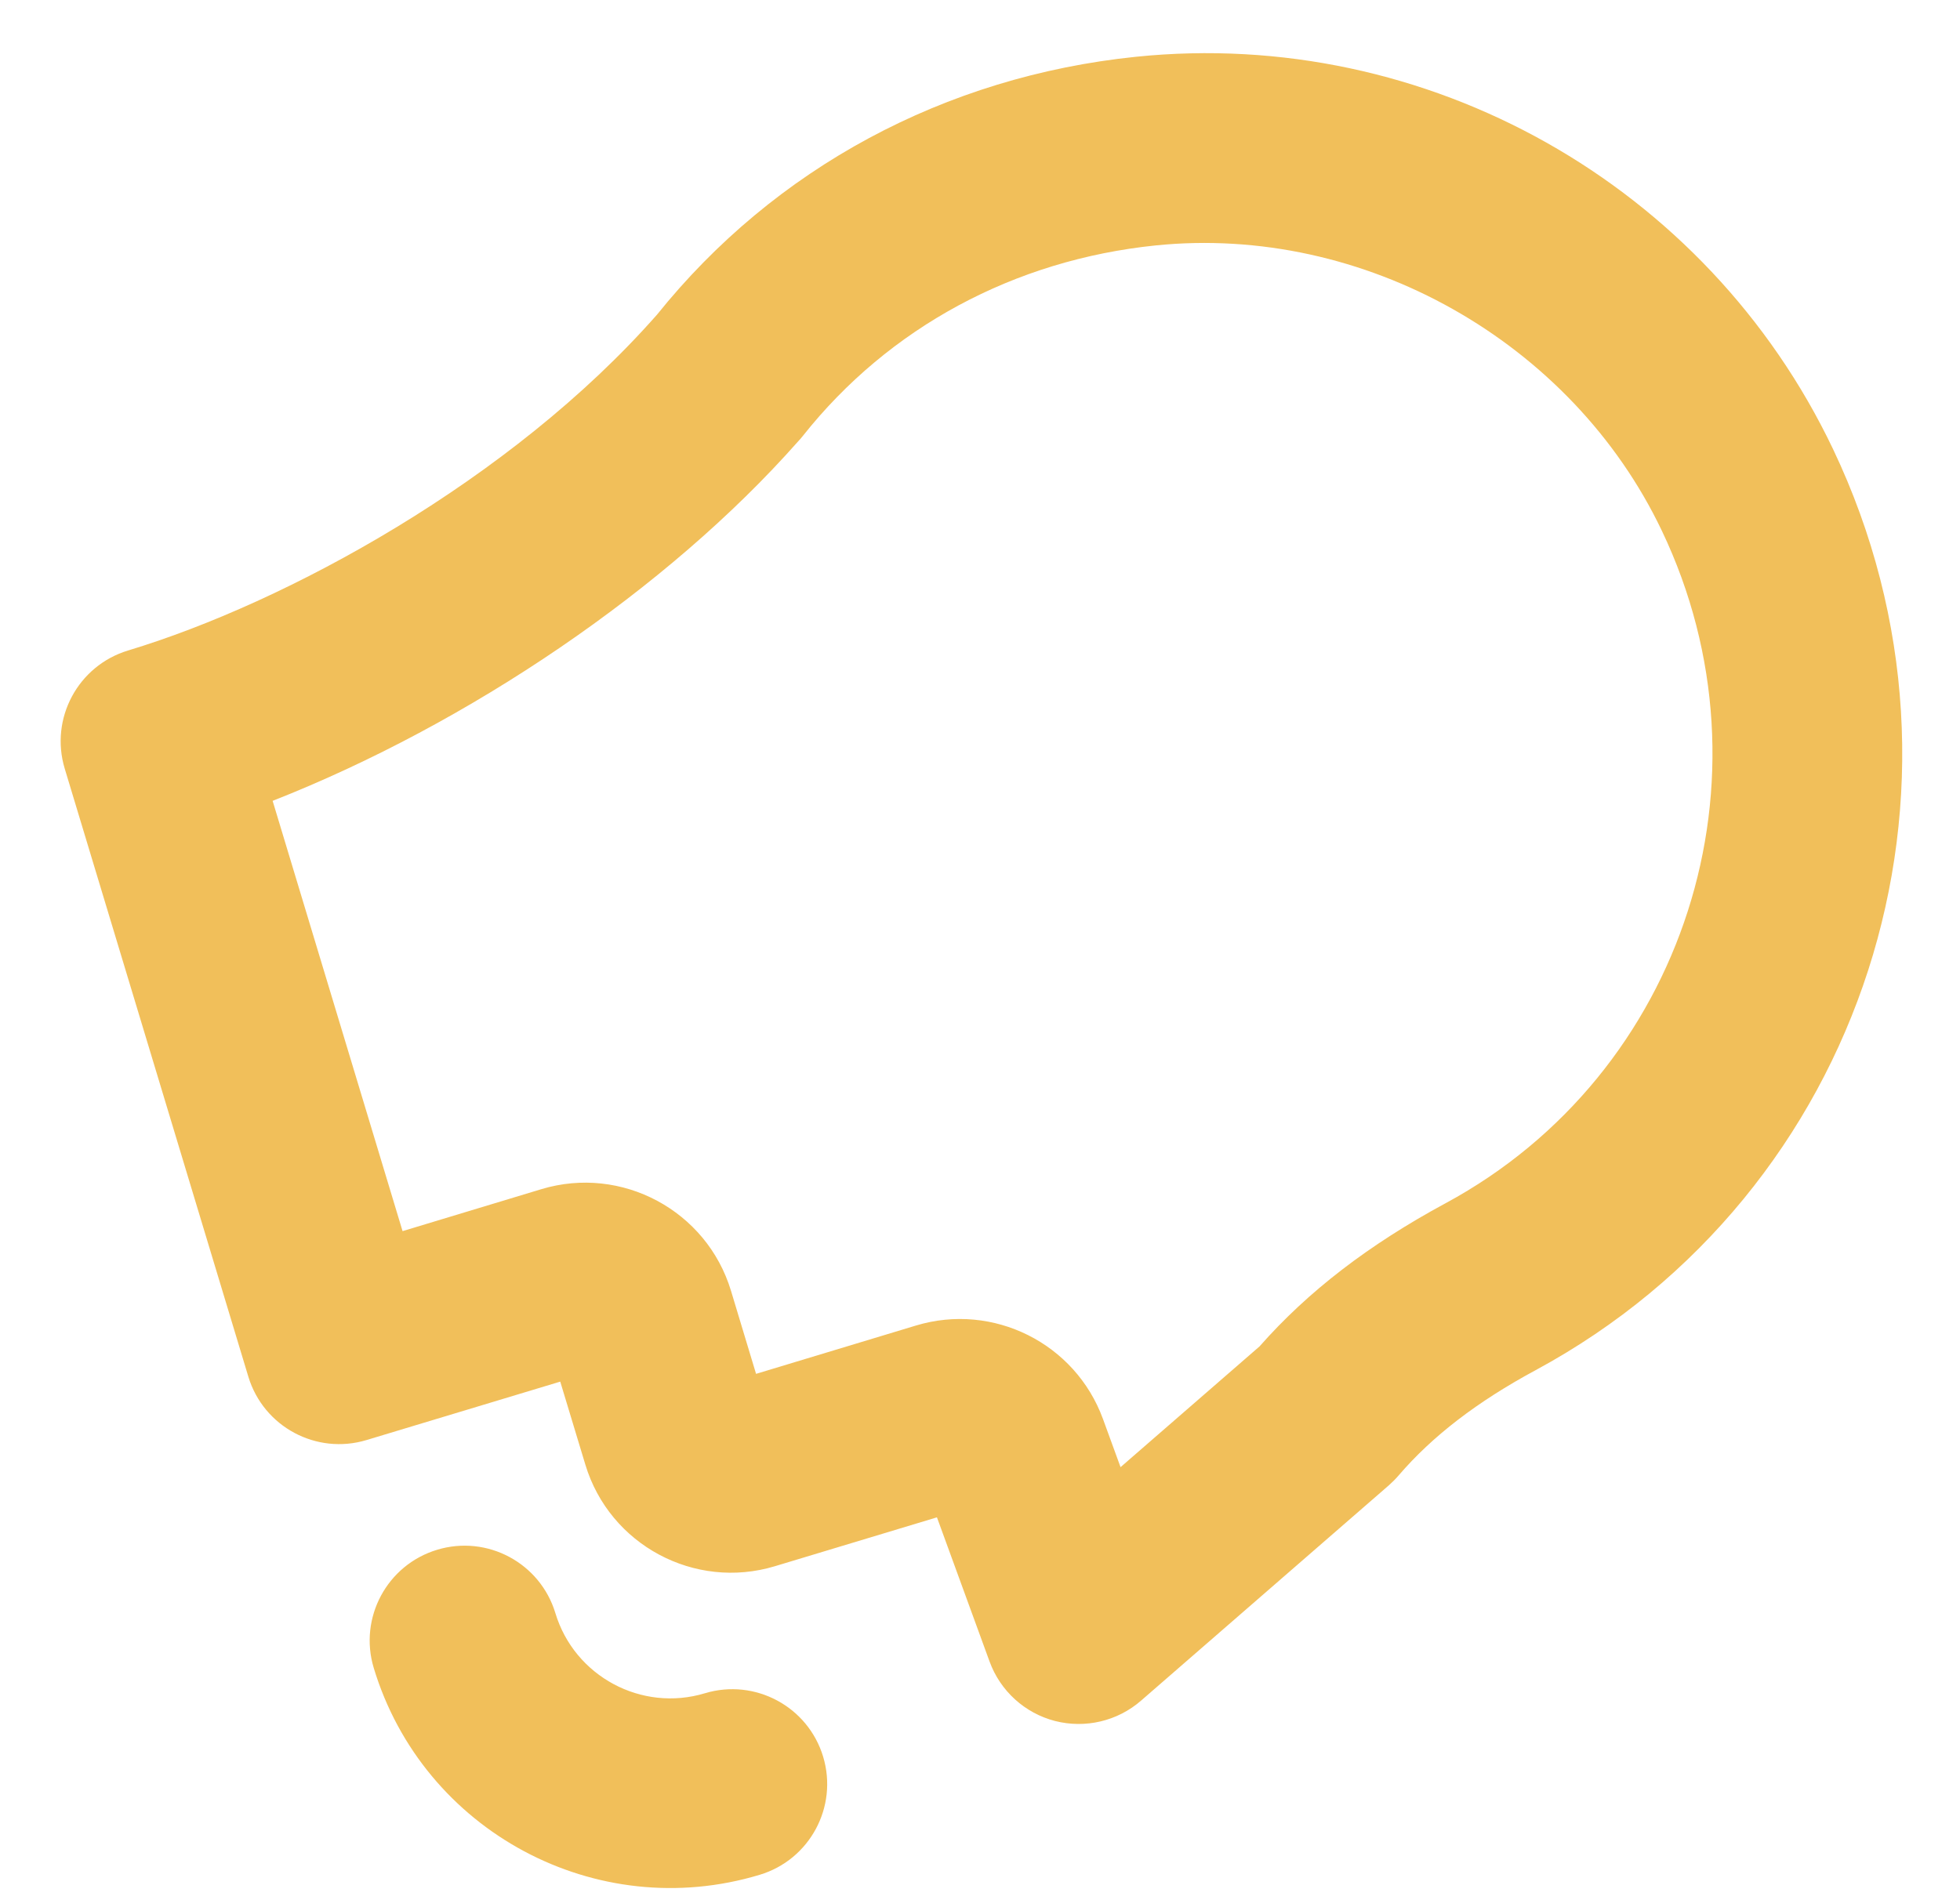 <svg width="31" height="30" viewBox="0 0 31 30" fill="none" xmlns="http://www.w3.org/2000/svg">
    <path d="M28.992 7.105C31.548 12.475 29.484 18.868 24.291 21.675C23.363 22.175 22.654 22.721 22.123 23.34C22.075 23.396 22.023 23.448 21.968 23.497L18.046 26.906C17.673 27.23 17.165 27.349 16.687 27.227C16.208 27.103 15.822 26.752 15.652 26.288L14.819 24.005L12.257 24.778C10.986 25.162 9.641 24.441 9.258 23.171L8.861 21.858L5.798 22.782C5.005 23.022 4.168 22.573 3.928 21.78L1.024 12.161C0.784 11.368 1.233 10.531 2.026 10.291C4.526 9.536 8.08 7.602 10.387 4.983C10.387 4.982 10.388 4.982 10.389 4.981C12.253 2.659 14.942 1.21 17.968 0.898C17.969 0.898 17.969 0.898 17.969 0.898C22.568 0.426 26.998 2.92 28.992 7.105ZM12.701 6.893C12.675 6.927 12.646 6.959 12.617 6.99C10.558 9.319 7.418 11.448 4.312 12.67L6.367 19.477L8.563 18.813C9.833 18.43 11.178 19.151 11.562 20.422L11.958 21.735L14.489 20.97C15.709 20.602 17.007 21.251 17.445 22.449L17.723 23.211L19.921 21.301C20.684 20.434 21.648 19.692 22.865 19.035C26.651 16.989 28.151 12.308 26.284 8.396C24.857 5.401 21.564 3.546 18.276 3.883C16.039 4.113 14.059 5.182 12.701 6.893ZM12.016 29.66C9.431 30.441 6.692 28.973 5.911 26.387C5.672 25.595 6.121 24.757 6.914 24.518C7.707 24.278 8.544 24.727 8.784 25.52C9.086 26.521 10.148 27.091 11.149 26.788C11.942 26.549 12.779 26.998 13.019 27.791C13.258 28.584 12.809 29.421 12.016 29.66Z" fill="#F1BF5A"/>
    </svg>
    